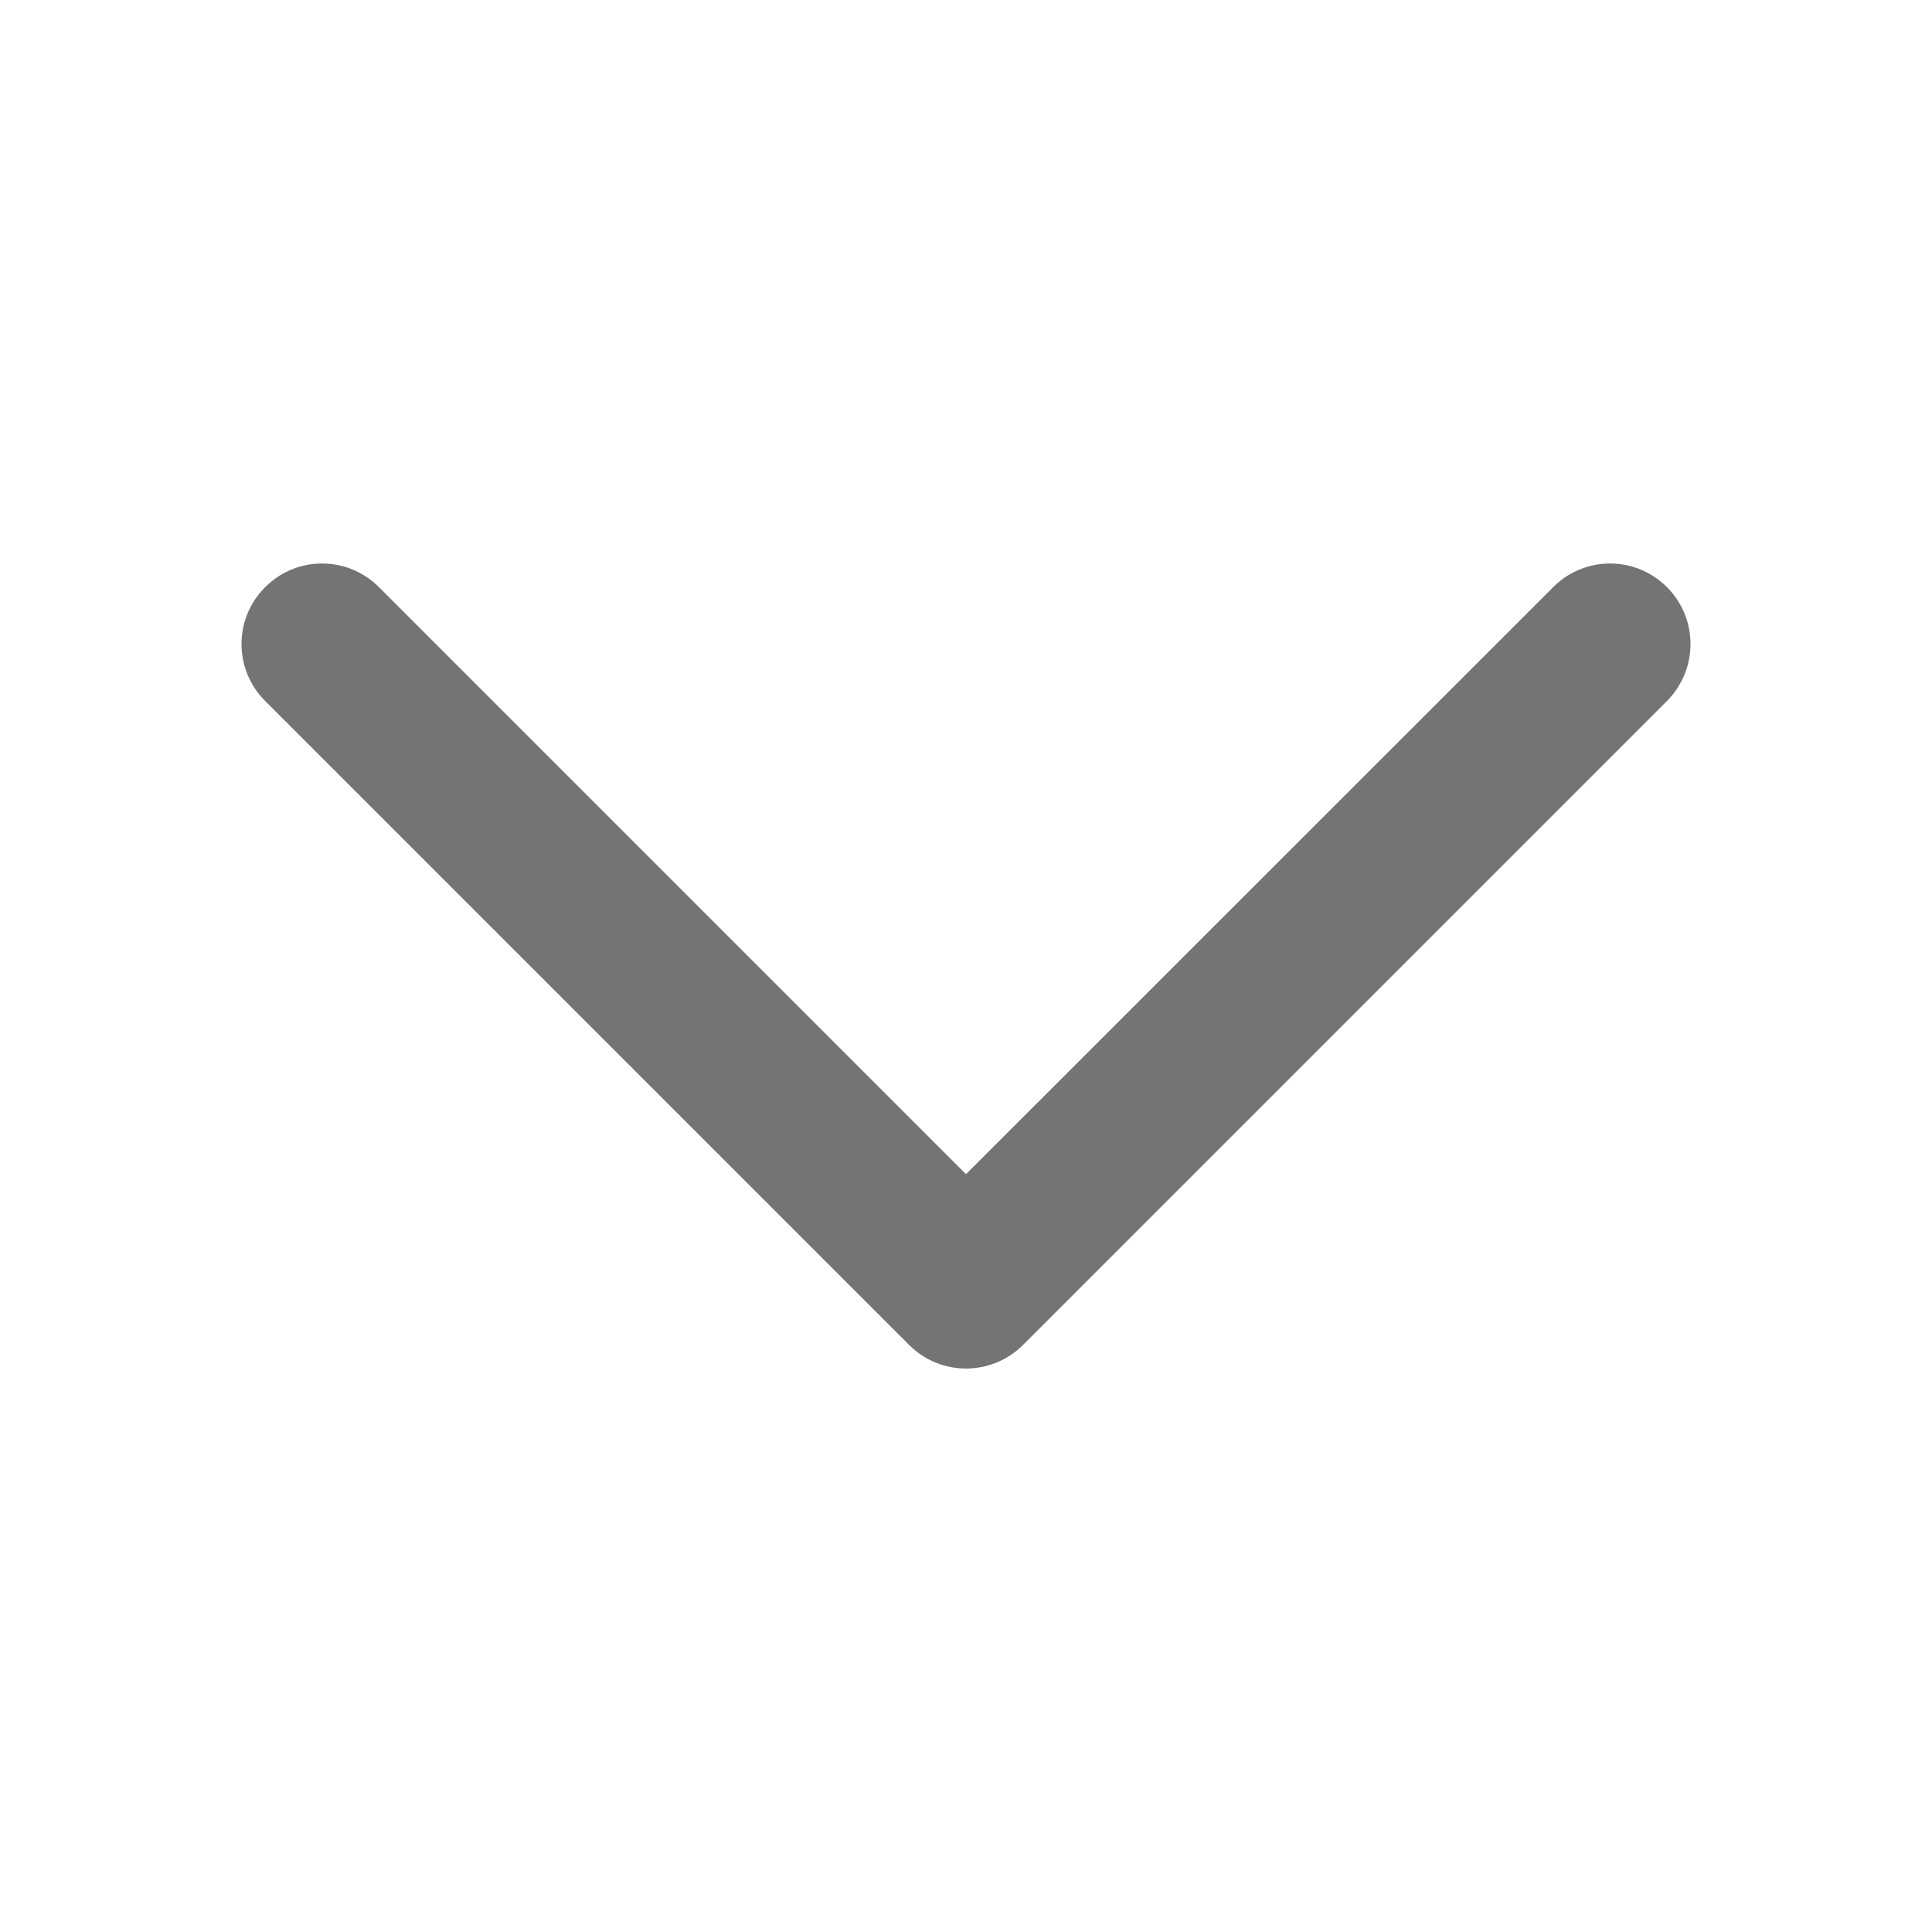 <svg width="12" height="12" viewBox="0 0 12 12" fill="none" xmlns="http://www.w3.org/2000/svg">
<path fill-rule="evenodd" clip-rule="evenodd" d="M10.5 4C10.5 4.128 10.451 4.256 10.354 4.354L6.354 8.354C6.158 8.549 5.842 8.549 5.647 8.354L1.647 4.354C1.451 4.158 1.451 3.842 1.647 3.647C1.842 3.451 2.158 3.451 2.354 3.647L6 7.293L9.647 3.647C9.842 3.451 10.158 3.451 10.354 3.647C10.451 3.744 10.5 3.872 10.5 4Z" fill="#747474"/>
</svg>
